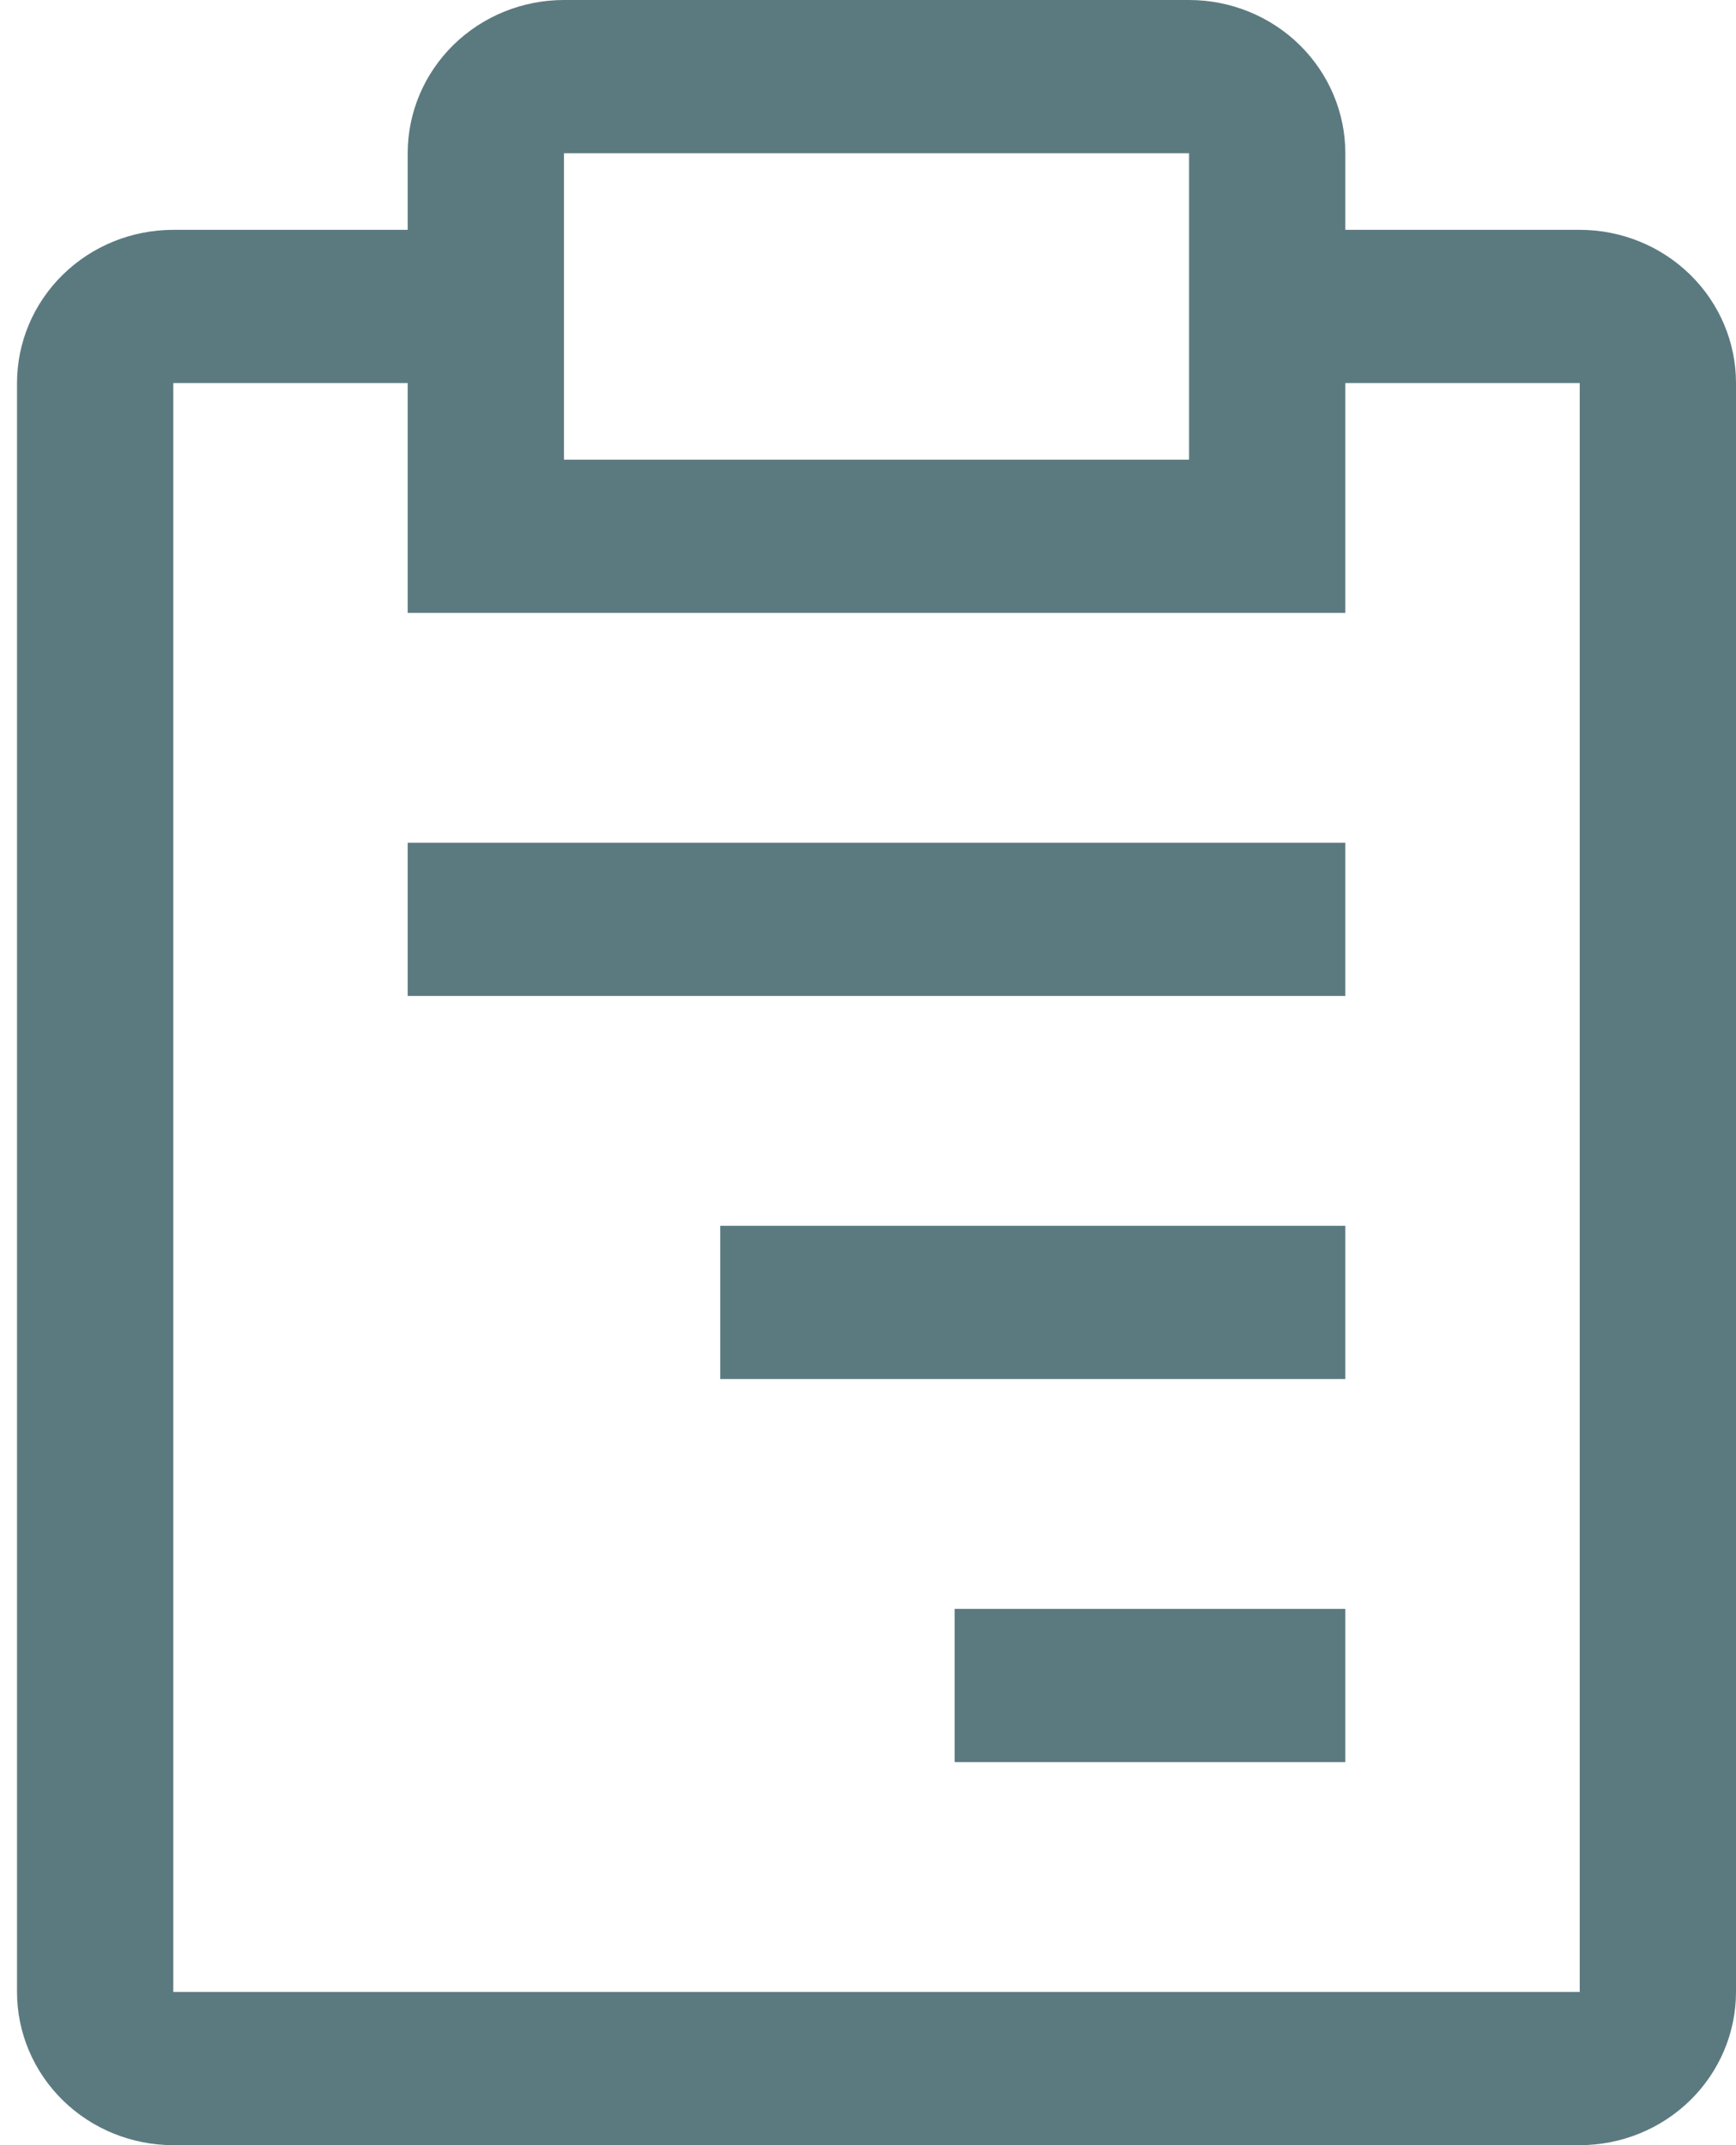 <svg width="51" height="63" viewBox="0 0 51 63" fill="none" xmlns="http://www.w3.org/2000/svg">
<path d="M39.523 36H21.159V40.5H39.523V36Z" fill="#5B7A80"/>
<path d="M39.523 24.75H11.977V29.25H39.523V24.75Z" fill="#5B7A80"/>
<path d="M39.523 47.25H28.045V51.75H39.523V47.25Z" fill="#5B7A80"/>
<path d="M5.091 6.75H11.977V4.5C11.977 3.307 12.461 2.162 13.322 1.318C14.183 0.474 15.351 0 16.568 0H34.932C36.149 0 37.317 0.474 38.178 1.318C39.039 2.162 39.523 3.307 39.523 4.5V6.75H46.409C47.627 6.75 48.794 7.224 49.655 8.068C50.516 8.912 51 10.056 51 11.25V58.5C51 59.694 50.516 60.838 49.655 61.682C48.794 62.526 47.627 63 46.409 63H5.091C3.873 63 2.706 62.526 1.845 61.682C0.984 60.838 0.5 59.694 0.5 58.5V11.25C0.5 10.056 0.984 8.912 1.845 8.068C2.706 7.224 3.873 6.75 5.091 6.75ZM34.932 4.5H16.568V13.5H34.932V4.5ZM5.091 58.5H46.409V11.25H39.523V18H11.977V11.25H5.091V58.5Z" fill="#5B7A80"/>
</svg>
